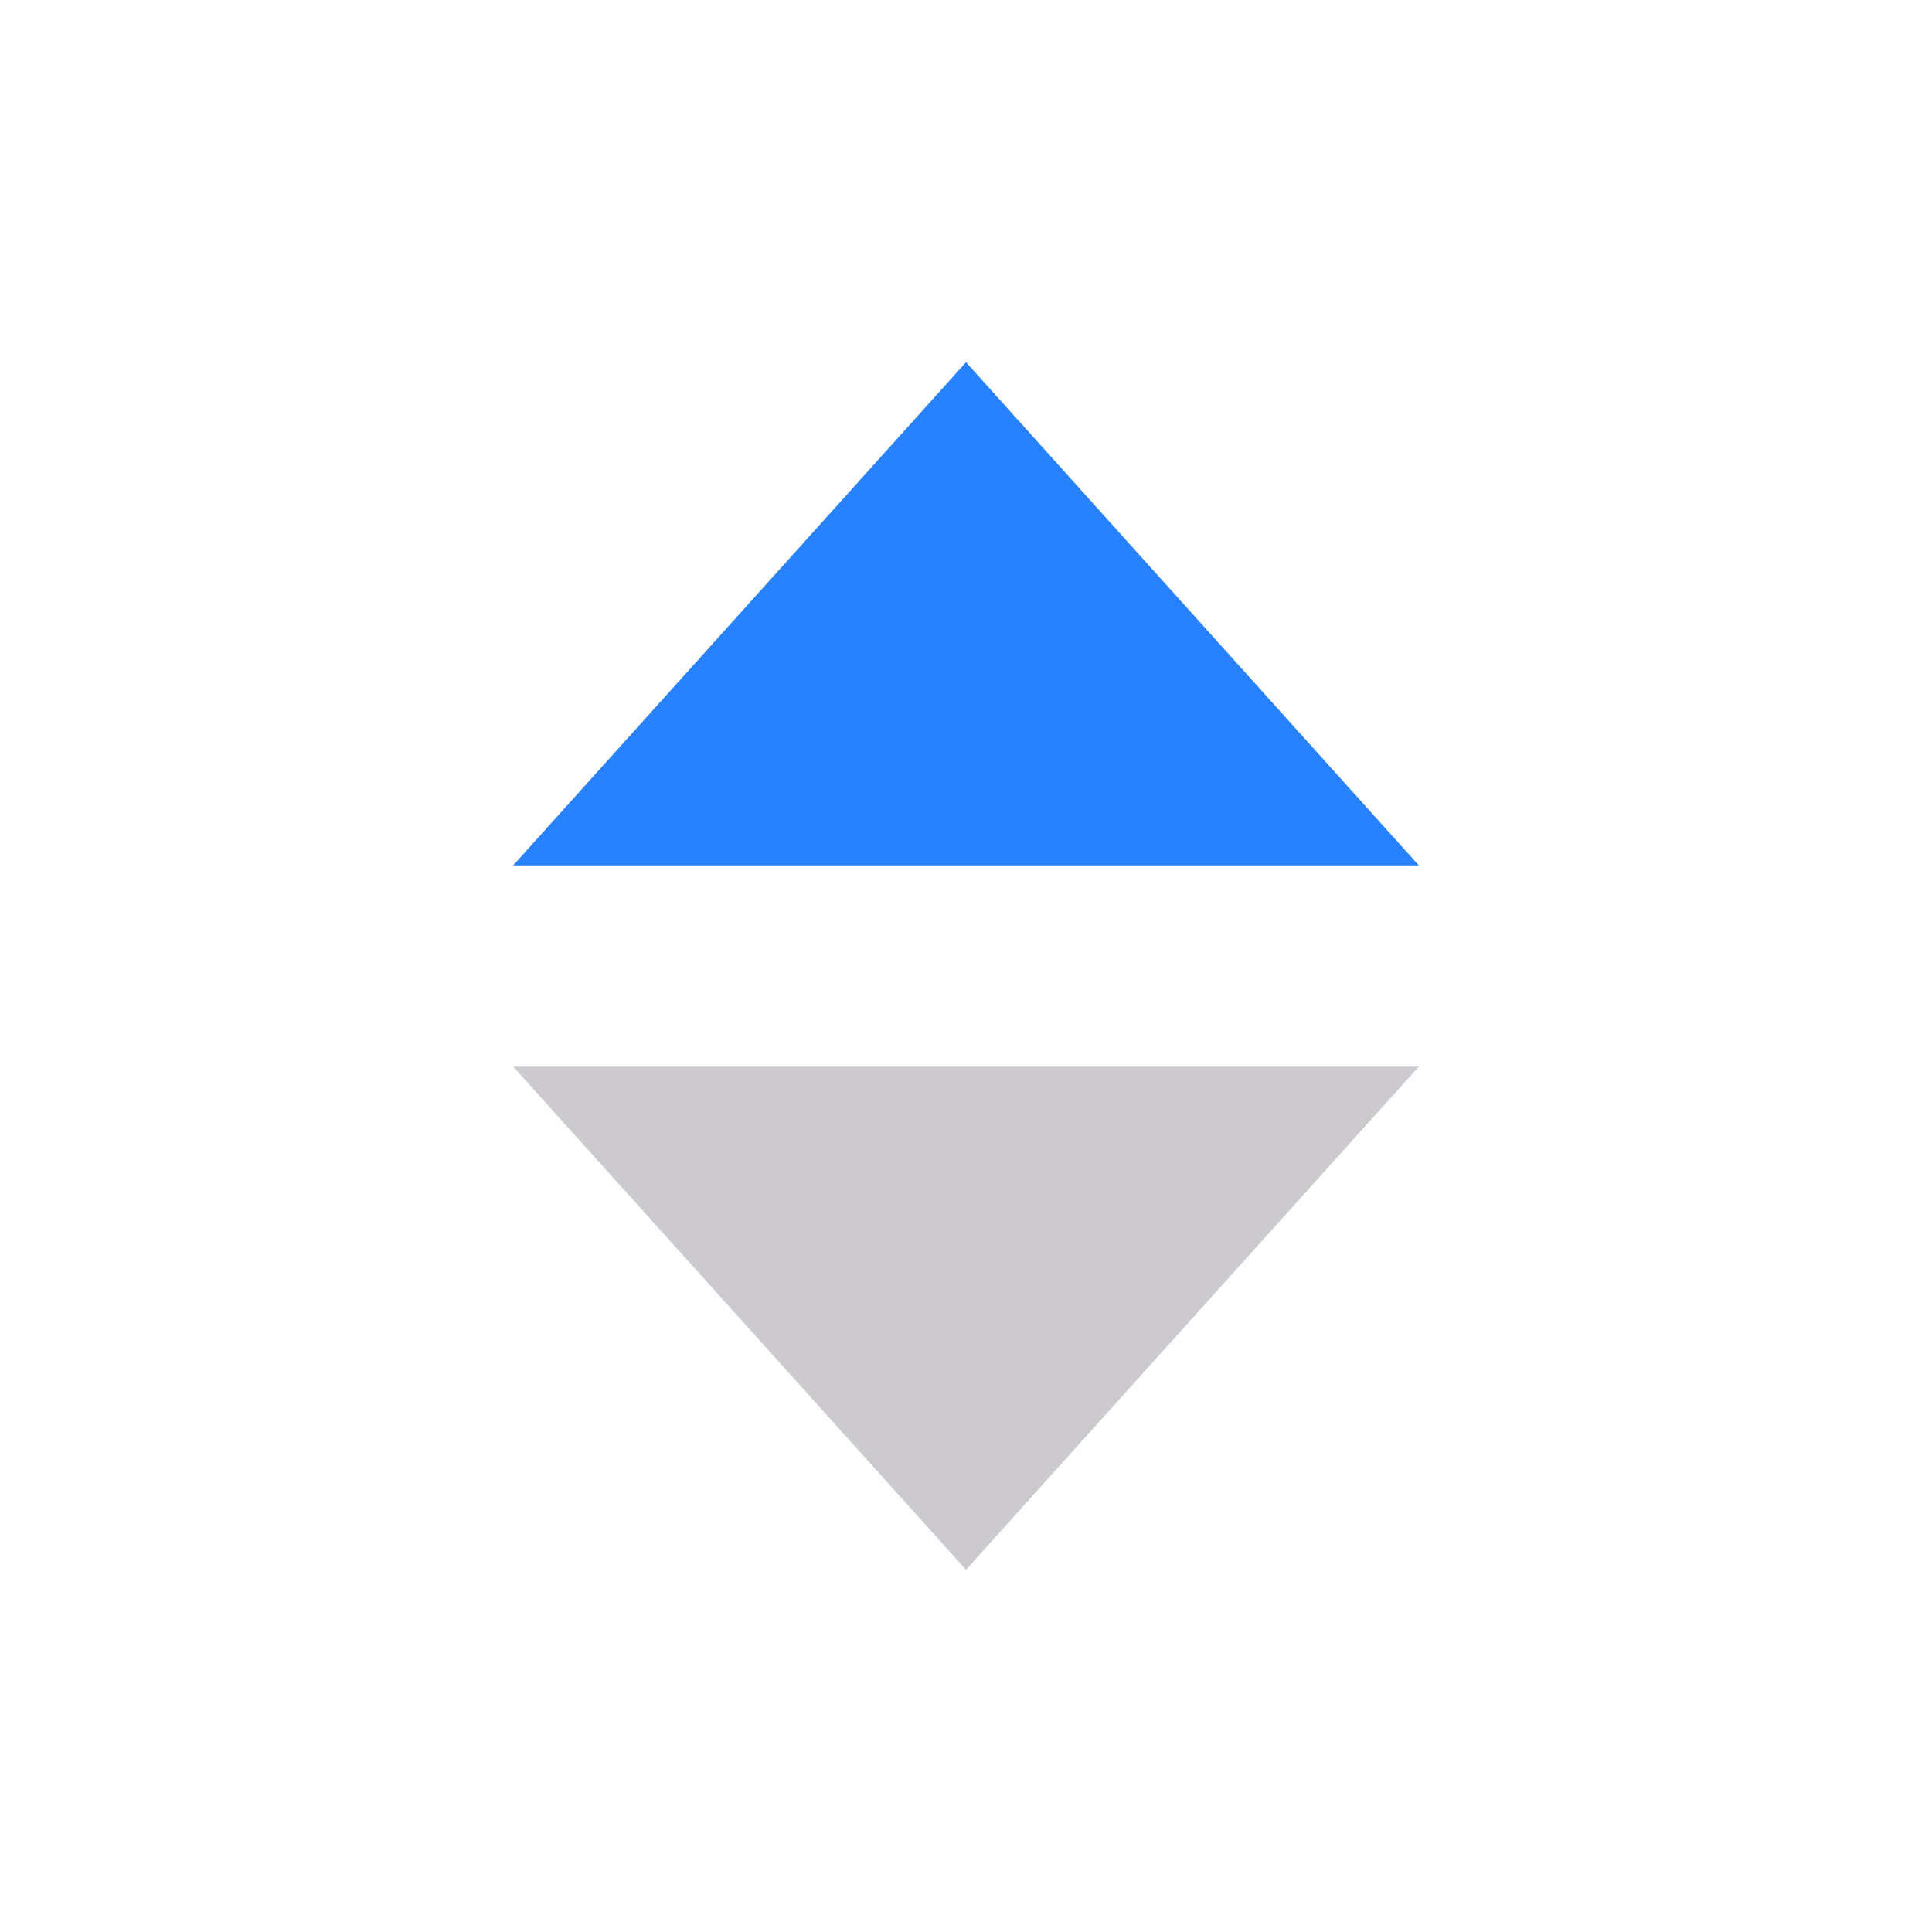 <svg xmlns="http://www.w3.org/2000/svg" xmlns:xlink="http://www.w3.org/1999/xlink" fill="none" version="1.1" width="24" height="24" viewBox="0 0 24 24"><defs><clipPath id="master_svg0_3253_35896"><rect x="0" y="0" width="24" height="24" rx="0"/></clipPath><clipPath id="master_svg1_3253_35893"><rect x="0" y="0" width="24" height="24" rx="2"/></clipPath><clipPath id="master_svg2_3253_35894"><rect x="2" y="2" width="20" height="20" rx="0"/></clipPath></defs><g><g clip-path="url(#master_svg0_3253_35896)"></g><g clip-path="url(#master_svg1_3253_35893)"><g clip-path="url(#master_svg2_3253_35894)"><g><path d="M6.375,13.25C6.375,13.25,17.625,13.25,17.625,13.25C17.625,13.25,12,19.5,12,19.5C12,19.5,6.375,13.25,6.375,13.25C6.375,13.25,6.375,13.25,6.375,13.25Z" fill="#CDCACF" fill-opacity="1"/></g><g><path d="M12,4.5C12,4.5,17.625,10.75,17.625,10.75C17.625,10.75,6.375,10.75,6.375,10.75C6.375,10.75,12,4.5,12,4.5C12,4.5,12,4.5,12,4.5Z" fill="#2882FF" fill-opacity="1"/></g></g></g></g></svg>